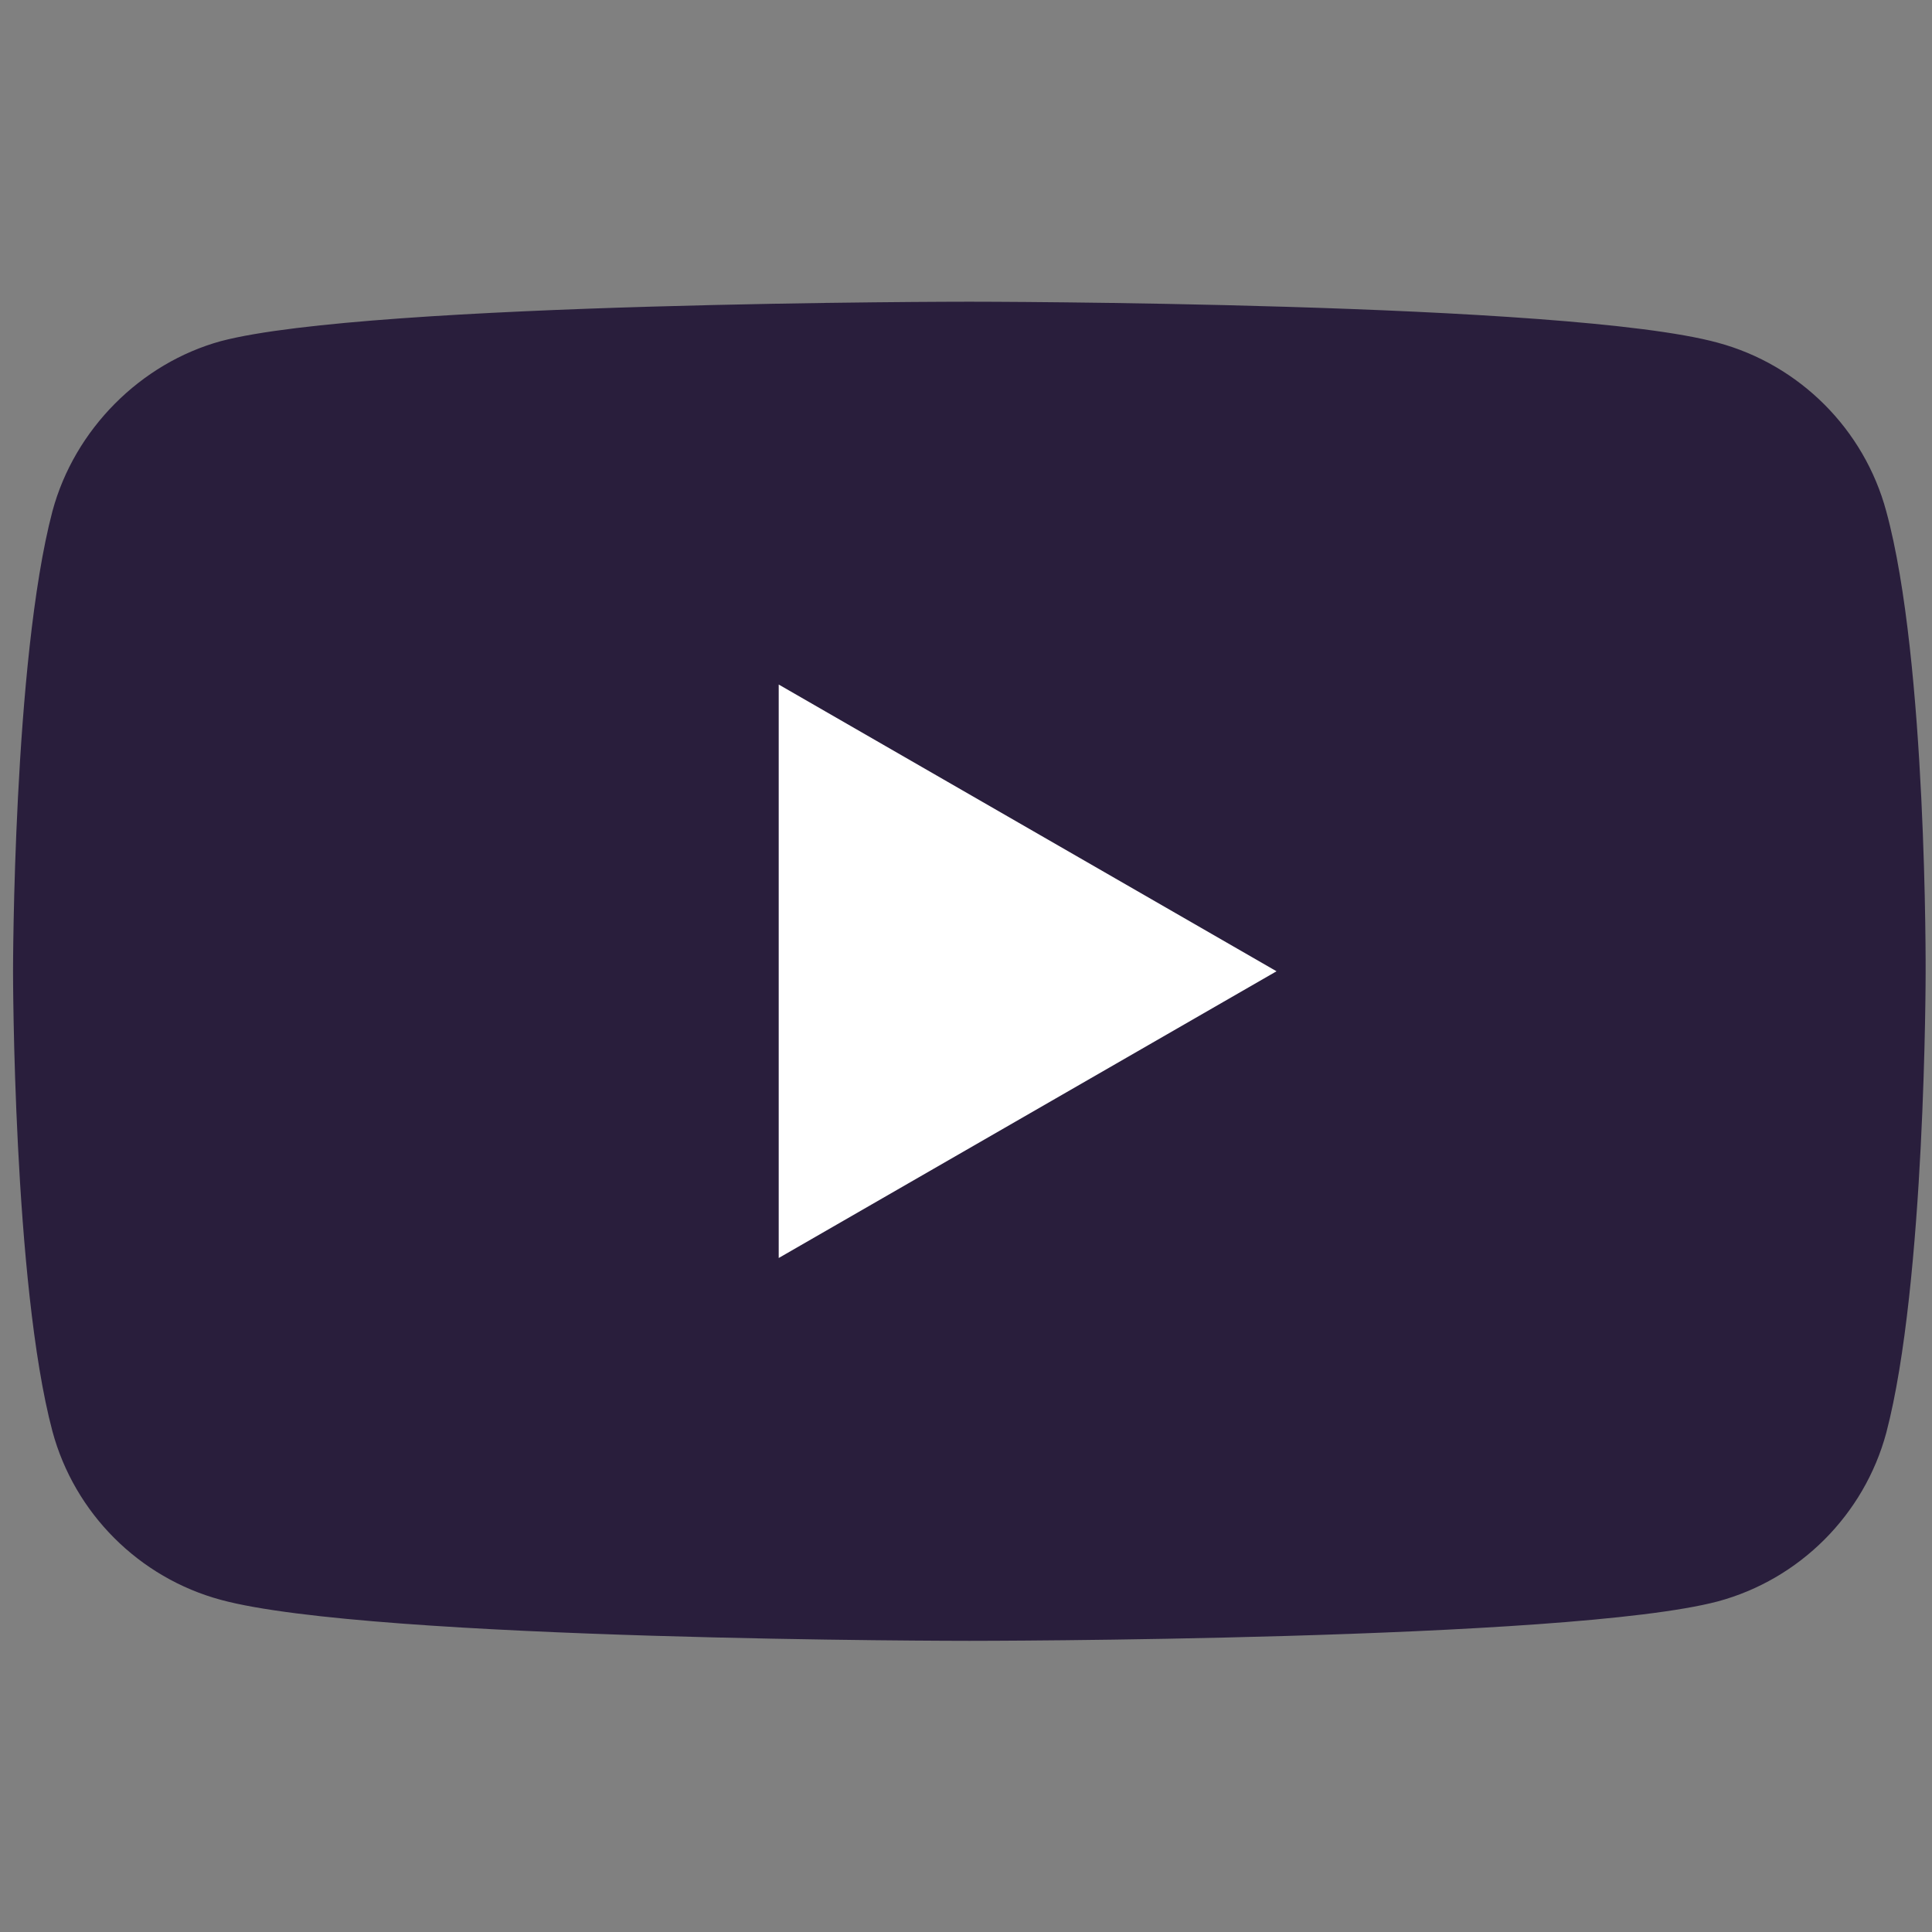 <svg width="115" height="115" viewBox="0 0 115 115" fill="none" xmlns="http://www.w3.org/2000/svg">
<rect x="0" y="0" width="115" height="115" fill="#808080" stroke="none"/>
<g clip-path="url(#clip0_221_443)">
<path d="M112.276 30.431C110.963 25.554 107.118 21.71 102.242 20.397C93.333 17.959 57.698 17.959 57.698 17.959C57.698 17.959 22.063 17.959 13.154 20.304C8.372 21.616 4.433 25.555 3.121 30.431C0.776 39.339 0.776 57.814 0.776 57.814C0.776 57.814 0.776 76.381 3.121 85.196C4.434 90.072 8.278 93.917 13.155 95.231C22.157 97.669 57.699 97.669 57.699 97.669C57.699 97.669 93.333 97.669 102.242 95.324C107.119 94.011 110.963 90.166 112.277 85.29C114.621 76.381 114.621 57.907 114.621 57.907C114.621 57.907 114.715 39.339 112.276 30.431Z" fill="#291E3C"/>
<path d="M46.352 74.881L75.984 57.814L46.352 40.746V74.881Z" fill="white"/>
</g>
<defs>
<clipPath id="clip0_221_443">
<rect width="113.845" height="113.845" fill="white" transform="translate(0.776 0.837)"/>
</clipPath>
</defs>
</svg>
